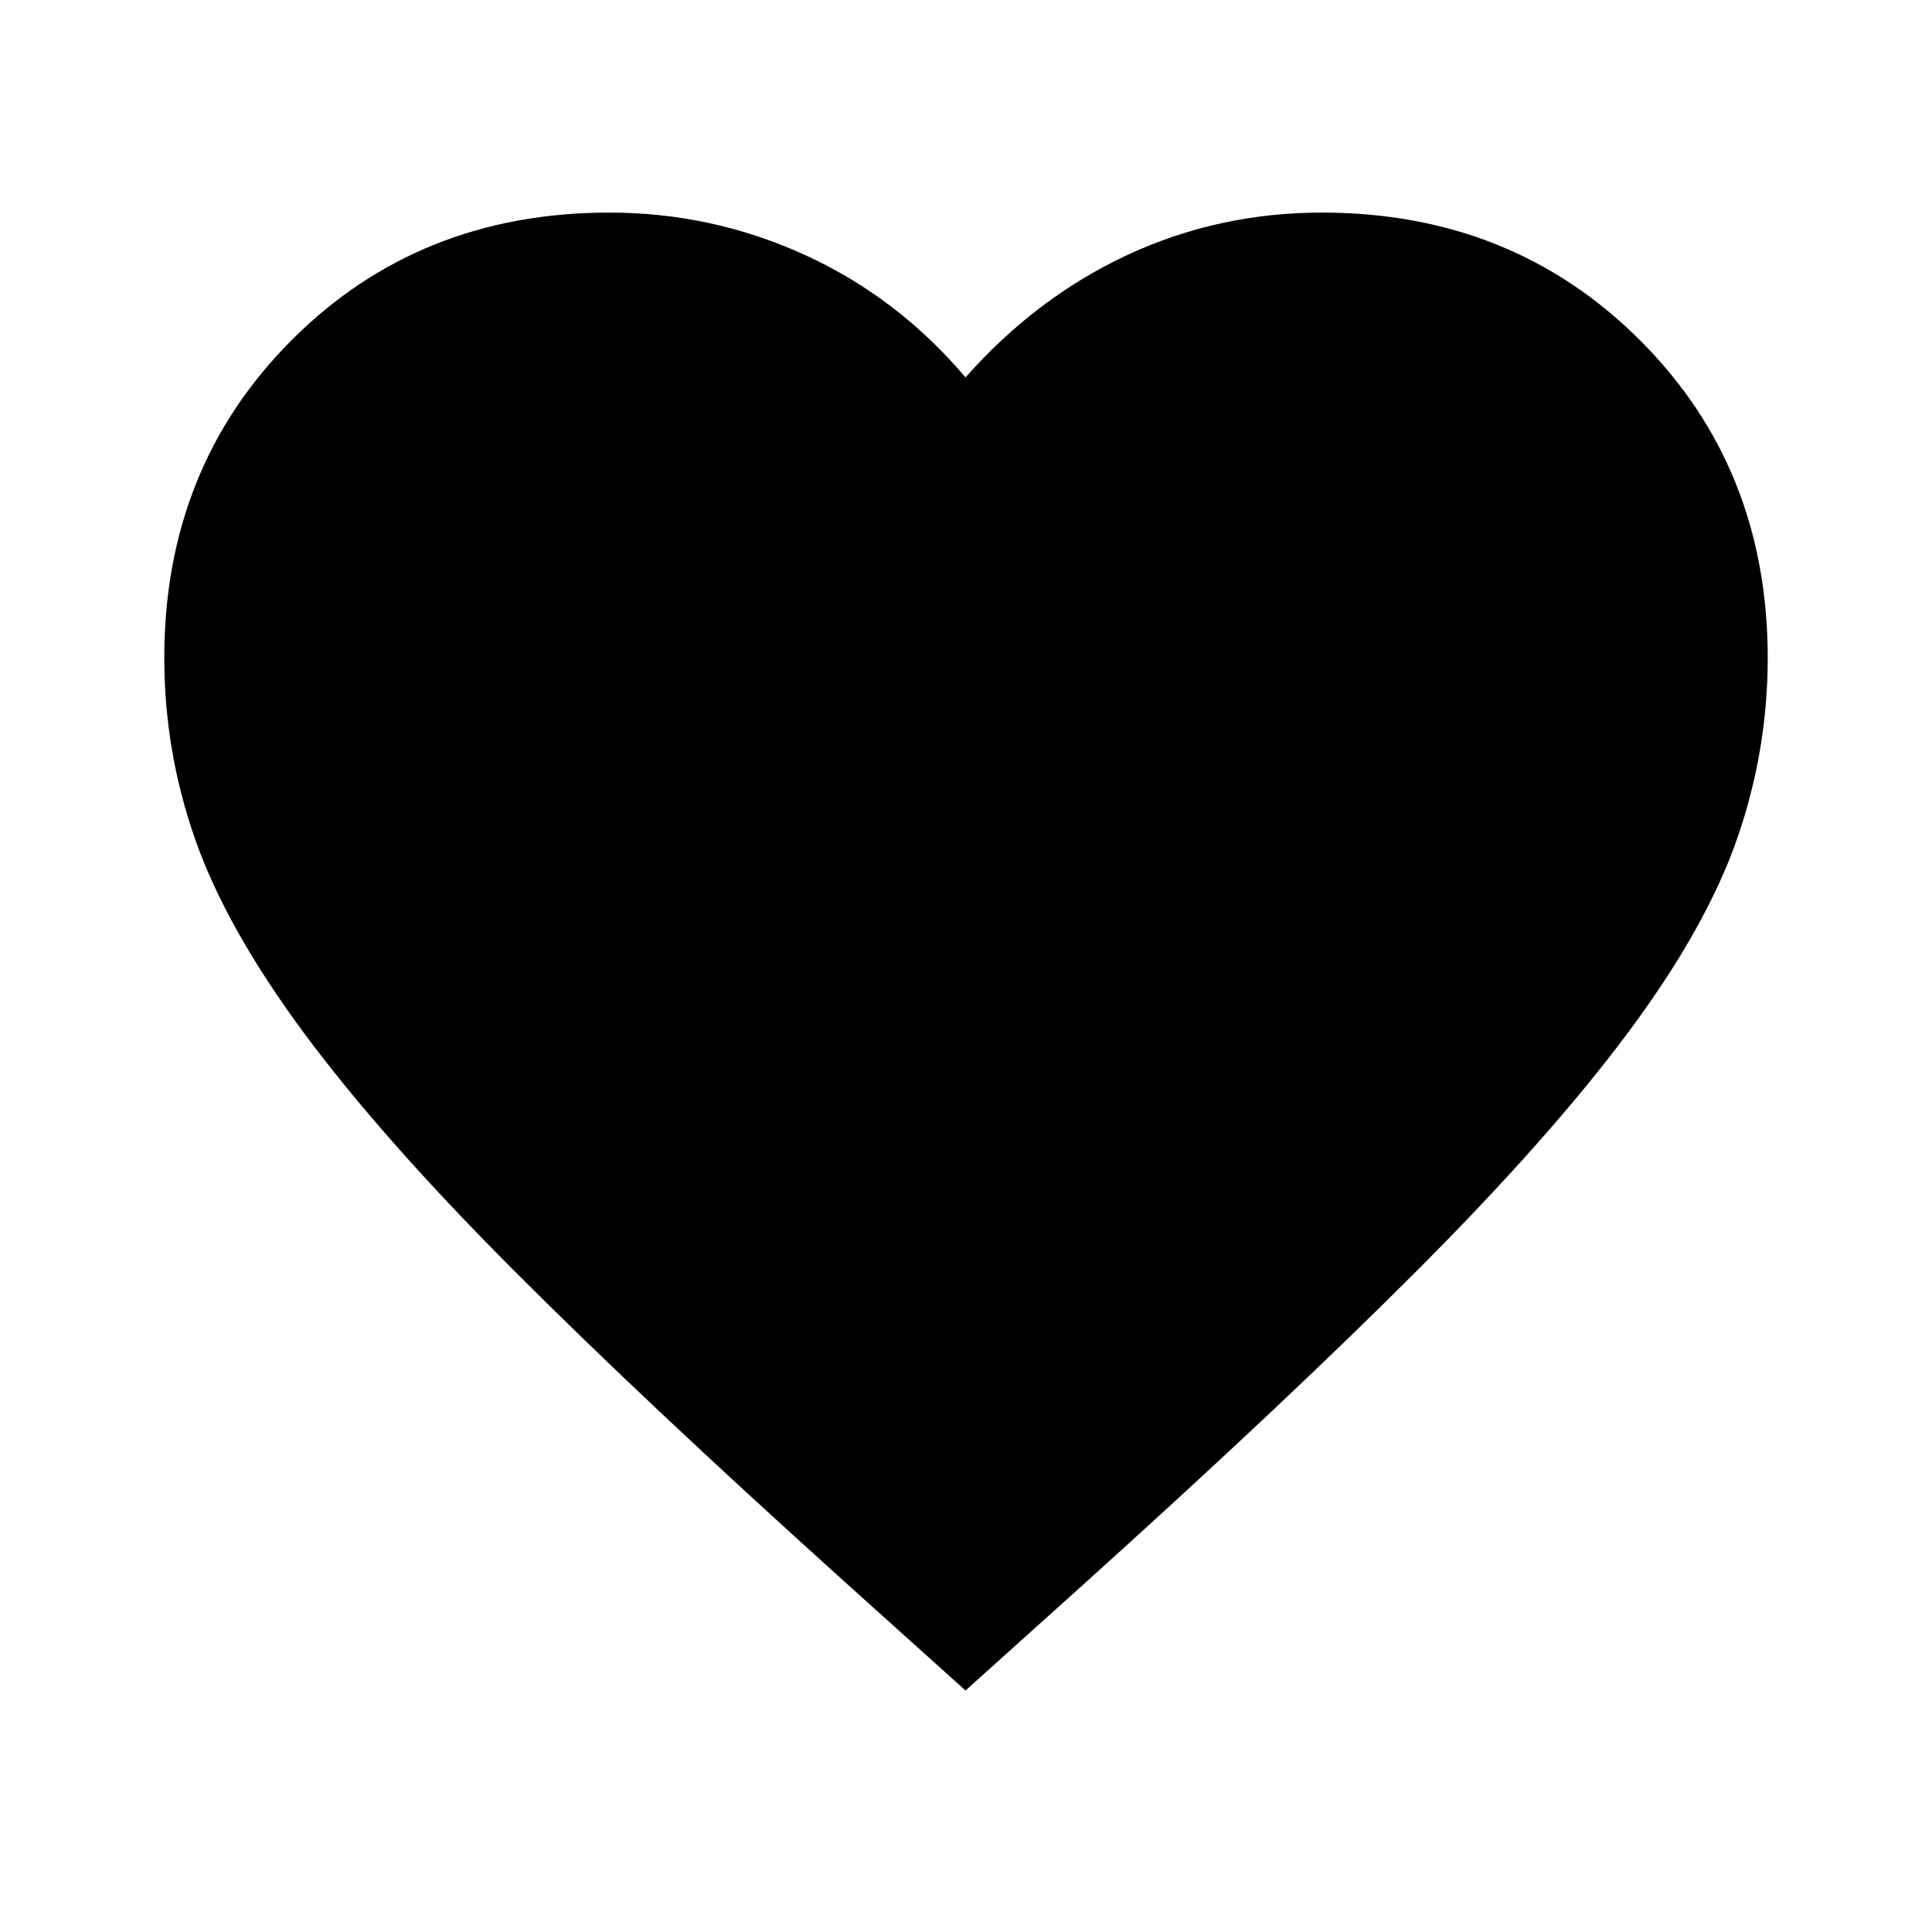 <svg xmlns="http://www.w3.org/2000/svg" height="24" viewBox="0 -960 960 960" width="24"><path d="m479.76-120-59.5-53.52q-100.22-90.29-165.69-155.97-65.46-65.68-103.87-117.68-38.4-52-53.73-95.8-15.34-43.8-15.34-90.03 0-94.6 63.27-157.98 63.26-63.39 157.86-63.39 51.05 0 97.17 21.04 46.11 21.05 79.83 60.85 35.22-39.8 80.48-60.85 45.26-21.04 96.52-21.04 94.6 0 158.1 63.39Q878.37-727.6 878.37-633q0 45.99-15.22 89.79-15.21 43.8-53.73 95.68-38.53 51.88-104.11 117.68-65.59 65.8-166.05 156.33L479.76-120Z"/></svg>